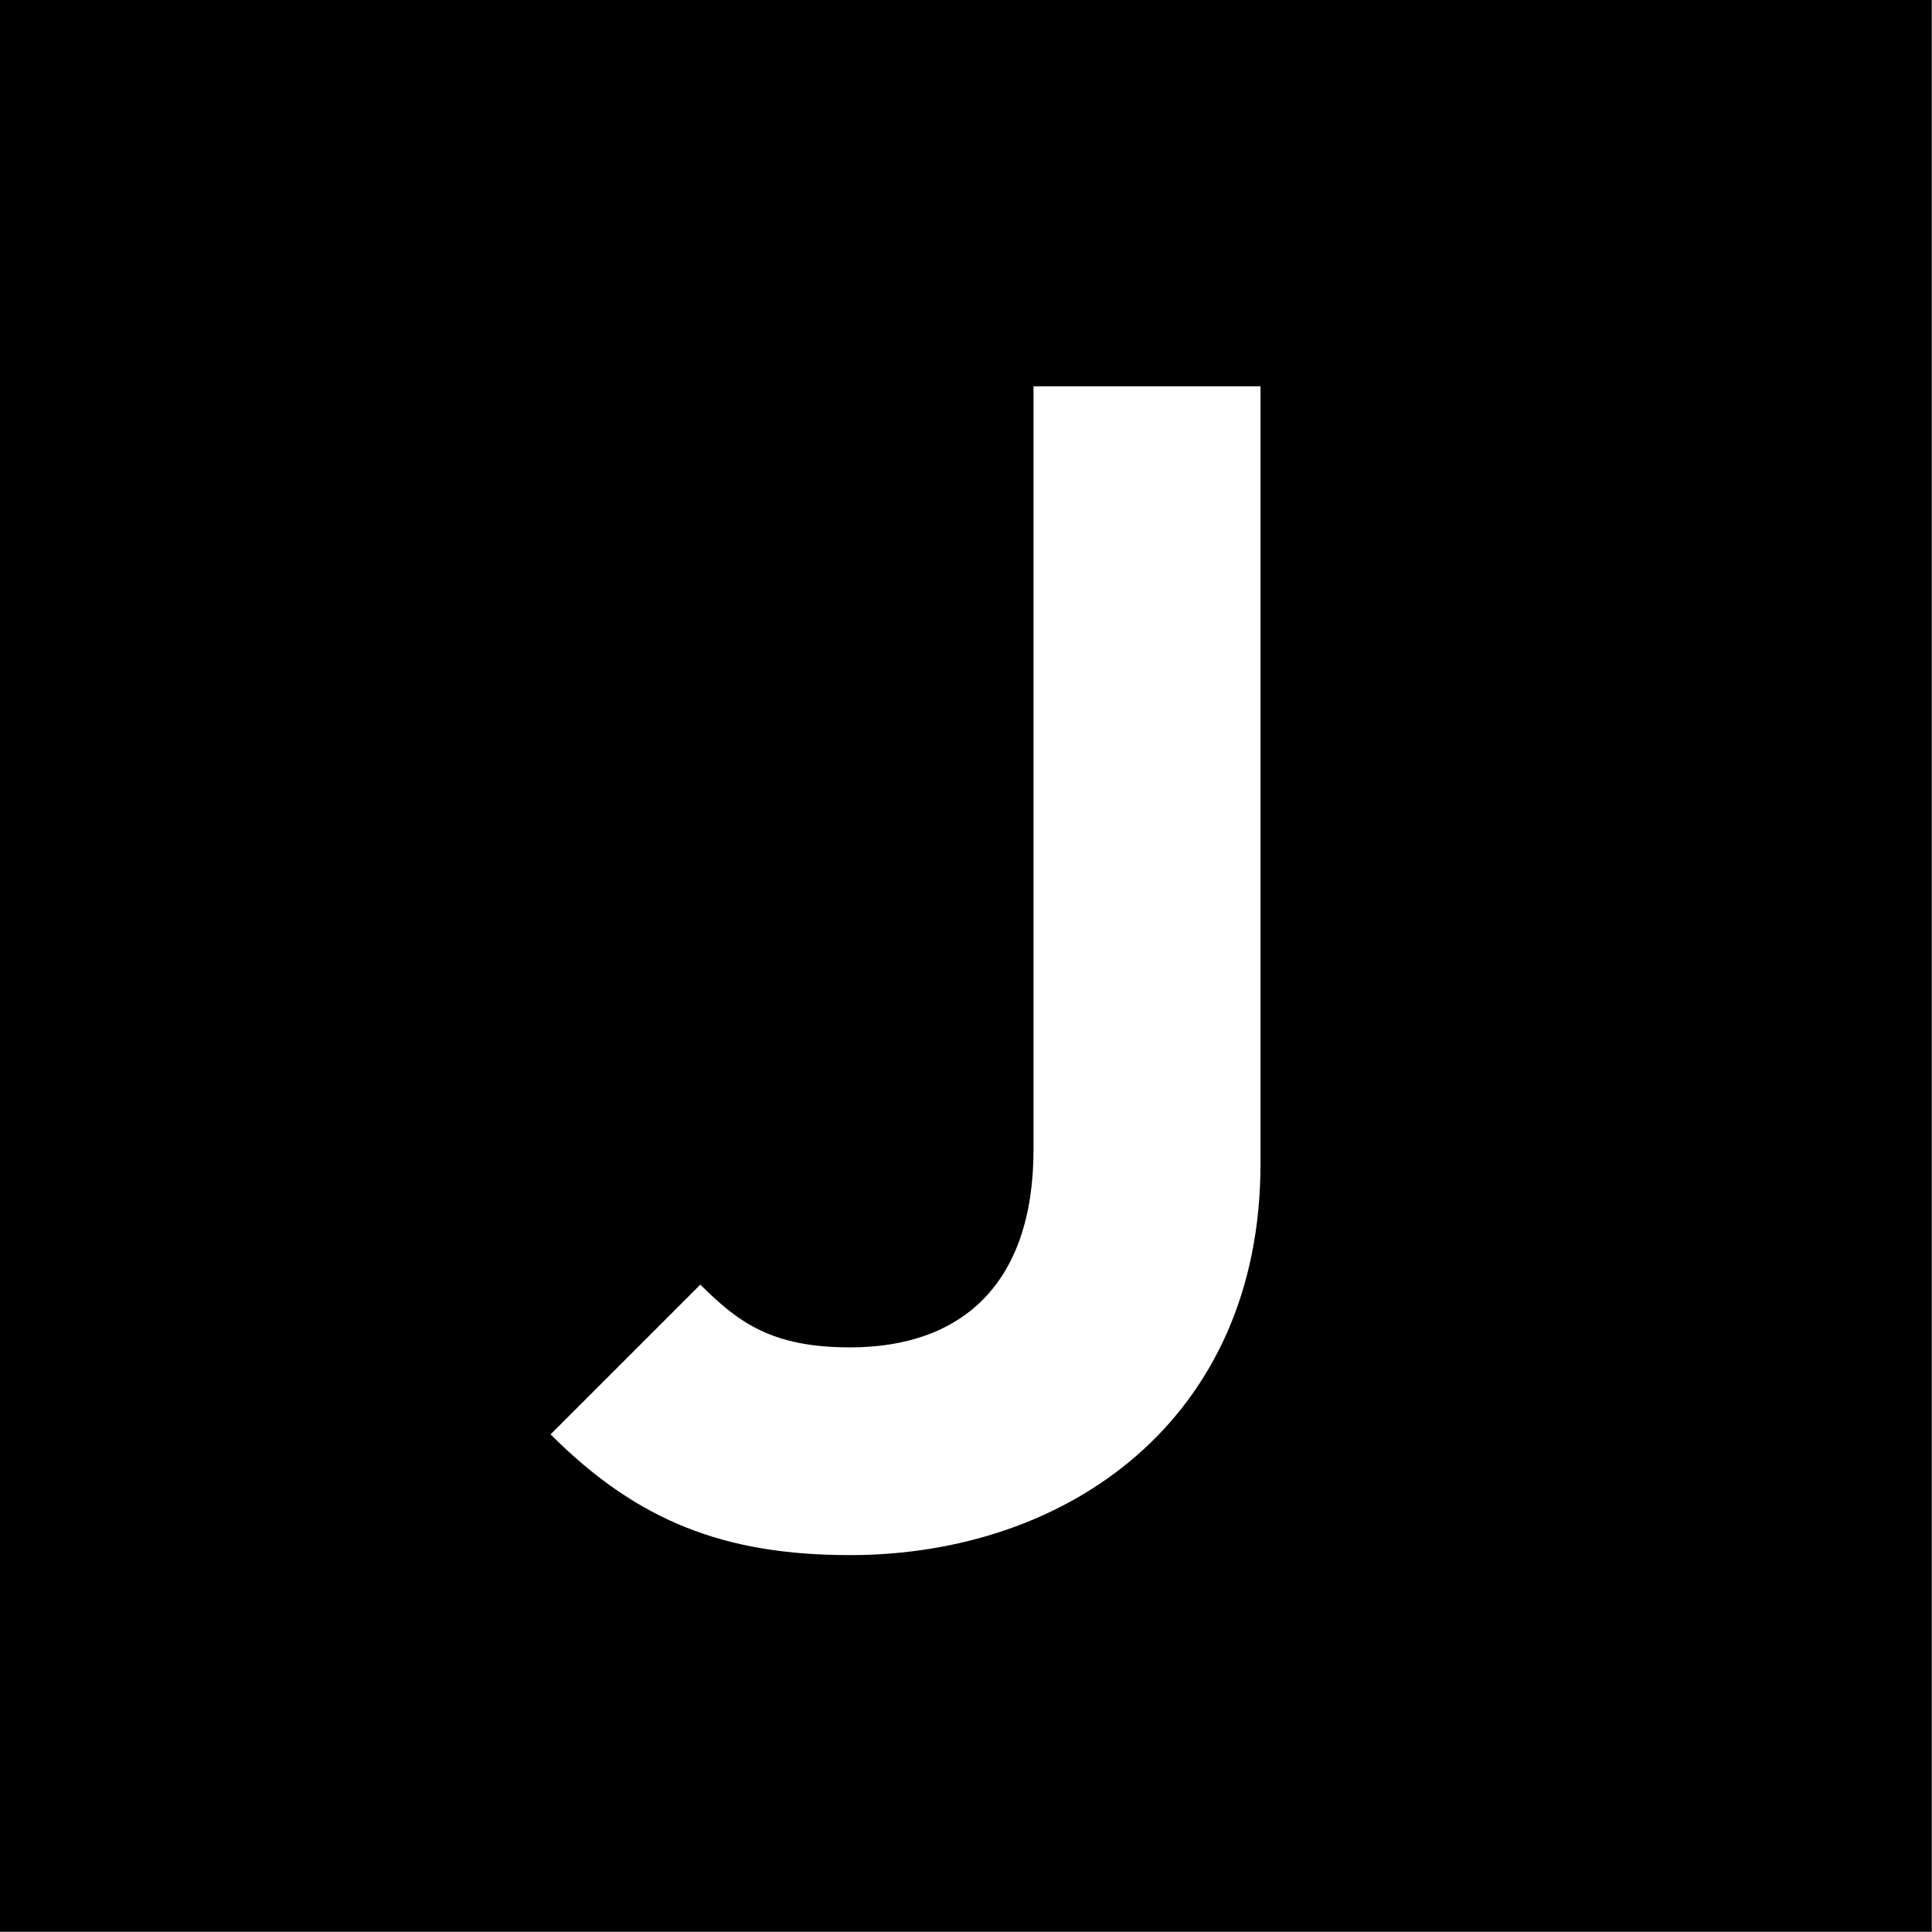 <?xml version="1.0" encoding="UTF-8" standalone="no"?>
<svg
   xmlns:dc="http://purl.org/dc/elements/1.1/"
   xmlns:cc="http://creativecommons.org/ns#"
   xmlns:rdf="http://www.w3.org/1999/02/22-rdf-syntax-ns#"
   xmlns:svg="http://www.w3.org/2000/svg"
   xmlns="http://www.w3.org/2000/svg"
   xmlns:sodipodi="http://sodipodi.sourceforge.net/DTD/sodipodi-0.dtd"
   xmlns:inkscape="http://www.inkscape.org/namespaces/inkscape"
   width="36"
   height="36"
   role="presentation"
   viewBox="0 0 40 40"
   version="1.1"
   id="svg6"
   sodipodi:docname="metro_j.svg"
   inkscape:version="0.92.3 (2405546, 2018-03-11)">
  <defs
     id="defs10" />
  <sodipodi:namedview
     pagecolor="#ffffff"
     bordercolor="#666666"
     borderopacity="1"
     objecttolerance="10"
     gridtolerance="10"
     guidetolerance="10"
     inkscape:pageopacity="0"
     inkscape:pageshadow="2"
     inkscape:window-width="1920"
     inkscape:window-height="1111"
     id="namedview8"
     showgrid="false"
     inkscape:zoom="6.5555556"
     inkscape:cx="6.2542373"
     inkscape:cy="18"
     inkscape:window-x="-9"
     inkscape:window-y="-9"
     inkscape:window-maximized="1"
     inkscape:current-layer="svg6" />
  <path
     style="fill:#000000;stroke-width:0.9"
     d="M 0 0 L 0 36 L 36 36 L 36 0 L 0 0 z M 19.26 7.199 L 23.49 7.199 L 23.49 21.689 C 23.49 26.459 19.89 28.98 15.84 28.98 C 13.5 28.98 11.88 28.35 10.26 26.73 L 13.051 23.939 C 13.771 24.659 14.4 25.109 15.84 25.109 C 17.91 25.109 19.26 23.94 19.26 21.42 L 19.26 7.199 z "
     transform="scale(1.111)"
     id="path2" />
</svg>

